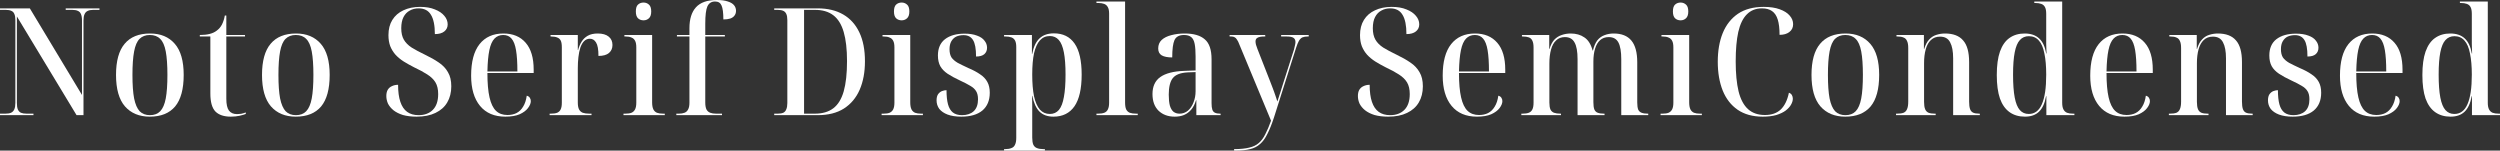 <svg width="332" height="20" viewBox="0 0 332 20" fill="none" xmlns="http://www.w3.org/2000/svg">
<rect x="0" y="0" width="332" height="20" fill="#333333" stroke="none"/>
<path d="M0 15.293V15.094H0.721C1.027 15.094 1.274 15.055 1.461 14.975C1.661 14.883 1.808 14.73 1.901 14.518C1.995 14.306 2.041 14.022 2.041 13.664V2.661C2.041 2.317 1.995 2.046 1.901 1.847C1.821 1.648 1.681 1.509 1.481 1.43C1.294 1.351 1.054 1.311 0.761 1.311H0V1.112H3.963L10.888 12.612V2.701C10.888 2.344 10.841 2.066 10.748 1.867C10.668 1.668 10.534 1.529 10.347 1.45C10.16 1.357 9.914 1.311 9.607 1.311H8.726V1.112H13.209V1.311H12.369C12.075 1.311 11.835 1.357 11.648 1.45C11.461 1.529 11.321 1.675 11.228 1.887C11.134 2.085 11.088 2.37 11.088 2.741V15.293H10.167L2.242 2.185V13.664C2.242 14.022 2.282 14.306 2.362 14.518C2.455 14.73 2.595 14.883 2.782 14.975C2.982 15.055 3.229 15.094 3.522 15.094H4.443V15.293H0Z" fill="white"/>
<path d="M19.891 15.492C18.49 15.492 17.39 15.035 16.589 14.121C15.802 13.207 15.408 11.817 15.408 9.95C15.408 8.097 15.788 6.72 16.549 5.819C17.309 4.906 18.437 4.449 19.931 4.449C21.332 4.449 22.426 4.906 23.214 5.819C24.001 6.72 24.394 8.097 24.394 9.95C24.394 11.831 24.014 13.227 23.254 14.141C22.493 15.041 21.372 15.492 19.891 15.492ZM19.911 15.293C20.485 15.293 20.939 15.121 21.272 14.777C21.619 14.419 21.866 13.85 22.013 13.069C22.16 12.287 22.233 11.248 22.233 9.95C22.233 8.653 22.16 7.613 22.013 6.832C21.866 6.051 21.619 5.495 21.272 5.164C20.939 4.82 20.478 4.647 19.891 4.647C19.331 4.647 18.877 4.82 18.53 5.164C18.197 5.495 17.957 6.051 17.81 6.832C17.663 7.613 17.59 8.653 17.59 9.95C17.59 11.248 17.663 12.287 17.81 13.069C17.97 13.85 18.217 14.419 18.55 14.777C18.897 15.121 19.351 15.293 19.911 15.293Z" fill="white"/>
<path d="M30.657 15.492C29.75 15.492 29.069 15.267 28.615 14.816C28.162 14.353 27.935 13.552 27.935 12.413V4.846H26.534V4.647C27.041 4.647 27.474 4.601 27.835 4.508C28.208 4.416 28.522 4.27 28.776 4.072C29.069 3.86 29.302 3.588 29.476 3.257C29.649 2.913 29.776 2.516 29.856 2.066H30.056V4.647H32.538V4.846H30.056V13.128C30.056 13.843 30.17 14.36 30.397 14.677C30.637 14.995 30.997 15.154 31.477 15.154C31.651 15.154 31.831 15.141 32.018 15.114C32.205 15.075 32.411 15.015 32.638 14.935V15.134C32.451 15.213 32.178 15.293 31.818 15.372C31.471 15.452 31.084 15.492 30.657 15.492Z" fill="white"/>
<path d="M39.278 15.492C37.877 15.492 36.776 15.035 35.976 14.121C35.189 13.207 34.795 11.817 34.795 9.95C34.795 8.097 35.175 6.72 35.936 5.819C36.697 4.906 37.824 4.449 39.318 4.449C40.719 4.449 41.813 4.906 42.601 5.819C43.388 6.72 43.781 8.097 43.781 9.95C43.781 11.831 43.401 13.227 42.641 14.141C41.88 15.041 40.759 15.492 39.278 15.492ZM39.298 15.293C39.872 15.293 40.326 15.121 40.659 14.777C41.006 14.419 41.253 13.85 41.4 13.069C41.547 12.287 41.62 11.248 41.62 9.95C41.62 8.653 41.547 7.613 41.4 6.832C41.253 6.051 41.006 5.495 40.659 5.164C40.326 4.82 39.865 4.647 39.278 4.647C38.718 4.647 38.264 4.82 37.917 5.164C37.584 5.495 37.344 6.051 37.197 6.832C37.05 7.613 36.977 8.653 36.977 9.95C36.977 11.248 37.05 12.287 37.197 13.069C37.357 13.85 37.604 14.419 37.937 14.777C38.284 15.121 38.738 15.293 39.298 15.293Z" fill="white"/>
<path d="M55.328 15.492C54.634 15.492 54.027 15.419 53.507 15.273C53 15.114 52.58 14.902 52.246 14.637C51.926 14.373 51.686 14.081 51.525 13.764C51.379 13.433 51.305 13.095 51.305 12.751C51.305 12.42 51.365 12.148 51.485 11.936C51.619 11.711 51.806 11.546 52.046 11.44C52.286 11.321 52.559 11.261 52.866 11.261C52.866 12.175 52.966 12.93 53.167 13.525C53.367 14.121 53.667 14.565 54.067 14.856C54.468 15.147 54.974 15.293 55.588 15.293C56.376 15.293 57.003 15.061 57.47 14.598C57.95 14.121 58.19 13.419 58.19 12.493C58.19 11.857 58.07 11.341 57.83 10.943C57.59 10.546 57.229 10.195 56.749 9.891C56.282 9.586 55.695 9.268 54.988 8.937C54.494 8.686 54.034 8.428 53.607 8.163C53.193 7.898 52.833 7.6 52.526 7.269C52.233 6.938 51.999 6.561 51.826 6.137C51.666 5.713 51.586 5.223 51.586 4.667C51.586 3.873 51.759 3.198 52.106 2.642C52.453 2.085 52.94 1.662 53.567 1.37C54.207 1.066 54.948 0.914 55.788 0.914C56.562 0.914 57.216 1.026 57.75 1.251C58.297 1.463 58.717 1.748 59.011 2.105C59.304 2.45 59.451 2.827 59.451 3.237C59.451 3.621 59.304 3.932 59.011 4.171C58.717 4.409 58.297 4.528 57.75 4.528C57.75 3.376 57.576 2.522 57.229 1.966C56.896 1.397 56.349 1.112 55.588 1.112C55.148 1.112 54.754 1.212 54.407 1.41C54.06 1.595 53.787 1.88 53.587 2.264C53.387 2.648 53.287 3.145 53.287 3.754C53.287 4.363 53.4 4.866 53.627 5.263C53.854 5.66 54.201 6.011 54.668 6.316C55.135 6.607 55.728 6.925 56.449 7.269C57.143 7.6 57.75 7.944 58.27 8.302C58.804 8.659 59.211 9.09 59.491 9.593C59.785 10.083 59.931 10.705 59.931 11.46C59.931 12.281 59.751 12.996 59.391 13.605C59.044 14.201 58.524 14.664 57.83 14.995C57.149 15.326 56.316 15.492 55.328 15.492Z" fill="white"/>
<path d="M67.109 15.492C65.655 15.492 64.534 15.015 63.747 14.062C62.96 13.108 62.566 11.771 62.566 10.05C62.566 8.196 62.94 6.799 63.687 5.859C64.434 4.919 65.488 4.449 66.849 4.449C68.117 4.449 69.104 4.859 69.811 5.68C70.518 6.488 70.872 7.68 70.872 9.255V9.692H64.728C64.728 11.03 64.821 12.109 65.008 12.93C65.195 13.75 65.481 14.346 65.868 14.717C66.255 15.088 66.762 15.273 67.389 15.273C67.843 15.273 68.243 15.187 68.59 15.015C68.951 14.829 69.244 14.545 69.471 14.161C69.711 13.777 69.871 13.294 69.951 12.711C70.125 12.751 70.258 12.837 70.352 12.969C70.445 13.102 70.492 13.254 70.492 13.426C70.492 13.717 70.365 14.028 70.111 14.36C69.871 14.677 69.504 14.949 69.011 15.174C68.517 15.386 67.883 15.492 67.109 15.492ZM68.71 9.494C68.71 8.315 68.65 7.375 68.53 6.673C68.41 5.958 68.21 5.442 67.93 5.124C67.663 4.806 67.296 4.647 66.829 4.647C66.362 4.647 65.975 4.806 65.668 5.124C65.361 5.442 65.135 5.952 64.988 6.653C64.841 7.355 64.754 8.302 64.728 9.494H68.71Z" fill="white"/>
<path d="M72.99 15.293V15.094H73.15C73.497 15.094 73.777 15.055 73.991 14.975C74.204 14.883 74.358 14.737 74.451 14.538C74.558 14.326 74.611 14.035 74.611 13.664V6.276C74.611 5.892 74.565 5.601 74.471 5.402C74.378 5.204 74.224 5.065 74.011 4.985C73.797 4.892 73.517 4.846 73.17 4.846H73.11V4.647H76.733V6.634H76.773C76.879 6.236 77.033 5.872 77.233 5.541C77.433 5.21 77.707 4.945 78.054 4.747C78.401 4.548 78.841 4.449 79.375 4.449C80.015 4.449 80.502 4.588 80.836 4.866C81.169 5.131 81.336 5.501 81.336 5.978C81.336 6.415 81.183 6.766 80.876 7.031C80.569 7.296 80.102 7.428 79.475 7.428C79.475 6.567 79.368 5.972 79.154 5.641C78.954 5.309 78.681 5.144 78.334 5.144C78.04 5.144 77.787 5.25 77.573 5.462C77.373 5.66 77.206 5.945 77.073 6.316C76.953 6.687 76.866 7.11 76.813 7.587C76.76 8.05 76.733 8.547 76.733 9.076V13.605C76.733 14.002 76.786 14.306 76.893 14.518C77 14.73 77.166 14.883 77.393 14.975C77.62 15.055 77.907 15.094 78.254 15.094H78.554V15.293H72.99Z" fill="white"/>
<path d="M82.799 15.293V15.094H83.06C83.393 15.094 83.66 15.055 83.86 14.975C84.074 14.883 84.234 14.73 84.341 14.518C84.447 14.306 84.501 14.009 84.501 13.625V6.296C84.501 5.912 84.447 5.621 84.341 5.422C84.234 5.21 84.074 5.065 83.86 4.985C83.66 4.892 83.4 4.846 83.08 4.846H82.92V4.647H86.602V13.585C86.602 13.982 86.656 14.293 86.762 14.518C86.869 14.73 87.029 14.883 87.243 14.975C87.456 15.055 87.723 15.094 88.043 15.094H88.283V15.293H82.799ZM85.461 2.701C85.168 2.701 84.921 2.608 84.721 2.423C84.534 2.238 84.441 1.94 84.441 1.529C84.441 1.092 84.534 0.788 84.721 0.616C84.921 0.43 85.168 0.338 85.461 0.338C85.742 0.338 85.982 0.43 86.182 0.616C86.382 0.788 86.482 1.092 86.482 1.529C86.482 1.94 86.382 2.238 86.182 2.423C85.982 2.608 85.742 2.701 85.461 2.701Z" fill="white"/>
<path d="M89.817 15.293V15.094H90.157C90.451 15.094 90.698 15.055 90.898 14.975C91.112 14.896 91.272 14.75 91.378 14.538C91.498 14.326 91.558 14.028 91.558 13.645V4.846H89.897V4.647H91.558V3.734C91.558 2.529 91.845 1.609 92.419 0.973C93.006 0.324 93.927 0 95.181 0C95.795 0 96.288 0.066 96.662 0.199C97.036 0.318 97.309 0.483 97.483 0.695C97.656 0.907 97.743 1.152 97.743 1.43C97.743 1.682 97.676 1.893 97.543 2.066C97.423 2.238 97.236 2.37 96.982 2.463C96.729 2.542 96.422 2.582 96.062 2.582C96.062 1.708 95.981 1.092 95.821 0.735C95.675 0.377 95.388 0.199 94.961 0.199C94.481 0.199 94.14 0.417 93.94 0.854C93.753 1.278 93.66 2.039 93.66 3.138V4.647H96.262V4.846H93.66V13.605C93.66 14.002 93.713 14.313 93.82 14.538C93.94 14.75 94.107 14.896 94.32 14.975C94.534 15.055 94.787 15.094 95.081 15.094H95.882V15.293H89.817Z" fill="white"/>
<path d="M102.817 15.293V15.094H103.298C103.591 15.094 103.831 15.055 104.018 14.975C104.205 14.883 104.338 14.73 104.418 14.518C104.512 14.306 104.558 14.028 104.558 13.684V2.661C104.558 2.317 104.512 2.046 104.418 1.847C104.325 1.648 104.185 1.509 103.998 1.43C103.811 1.351 103.571 1.311 103.278 1.311H102.817V1.112H108.601C109.922 1.112 111.05 1.384 111.984 1.927C112.918 2.469 113.632 3.264 114.125 4.31C114.619 5.343 114.866 6.62 114.866 8.143C114.866 9.586 114.632 10.844 114.165 11.917C113.698 12.989 112.998 13.823 112.064 14.419C111.143 15.002 109.982 15.293 108.581 15.293H102.817ZM108.221 15.094C109.222 15.094 110.036 14.856 110.663 14.379C111.29 13.903 111.75 13.155 112.044 12.135C112.337 11.102 112.484 9.765 112.484 8.123C112.484 6.548 112.337 5.257 112.044 4.25C111.75 3.244 111.29 2.502 110.663 2.026C110.036 1.549 109.228 1.311 108.241 1.311H106.78V15.094H108.221Z" fill="white"/>
<path d="M117.078 15.293V15.094H117.338C117.672 15.094 117.939 15.055 118.139 14.975C118.352 14.883 118.513 14.73 118.619 14.518C118.726 14.306 118.779 14.009 118.779 13.625V6.296C118.779 5.912 118.726 5.621 118.619 5.422C118.513 5.21 118.352 5.065 118.139 4.985C117.939 4.892 117.679 4.846 117.358 4.846H117.198V4.647H120.881V13.585C120.881 13.982 120.934 14.293 121.041 14.518C121.148 14.73 121.308 14.883 121.521 14.975C121.735 15.055 122.002 15.094 122.322 15.094H122.562V15.293H117.078ZM119.74 2.701C119.447 2.701 119.2 2.608 119 2.423C118.813 2.238 118.719 1.94 118.719 1.529C118.719 1.092 118.813 0.788 119 0.616C119.2 0.43 119.447 0.338 119.74 0.338C120.02 0.338 120.26 0.43 120.461 0.616C120.661 0.788 120.761 1.092 120.761 1.529C120.761 1.94 120.661 2.238 120.461 2.423C120.26 2.608 120.02 2.701 119.74 2.701Z" fill="white"/>
<path d="M127.658 15.492C126.938 15.492 126.331 15.399 125.837 15.213C125.357 15.028 124.99 14.777 124.736 14.459C124.496 14.128 124.376 13.75 124.376 13.327C124.376 12.982 124.443 12.711 124.576 12.512C124.723 12.314 124.896 12.175 125.097 12.095C125.31 12.016 125.51 11.976 125.697 11.976C125.697 12.744 125.764 13.373 125.897 13.863C126.031 14.34 126.244 14.697 126.538 14.935C126.845 15.174 127.251 15.293 127.758 15.293C128.399 15.293 128.913 15.121 129.3 14.777C129.686 14.419 129.88 13.889 129.88 13.188C129.88 12.724 129.793 12.36 129.62 12.095C129.46 11.831 129.206 11.599 128.859 11.4C128.512 11.188 128.052 10.95 127.478 10.685C126.824 10.381 126.277 10.083 125.837 9.791C125.41 9.5 125.09 9.169 124.876 8.798C124.663 8.414 124.556 7.938 124.556 7.368C124.556 6.415 124.87 5.693 125.497 5.204C126.137 4.714 127.005 4.469 128.099 4.469C128.753 4.469 129.3 4.555 129.74 4.727C130.194 4.886 130.527 5.111 130.741 5.402C130.967 5.68 131.081 5.991 131.081 6.336C131.081 6.693 130.961 6.978 130.721 7.19C130.48 7.402 130.113 7.507 129.62 7.507C129.62 6.475 129.486 5.746 129.219 5.323C128.953 4.886 128.532 4.667 127.959 4.667C127.585 4.667 127.258 4.734 126.978 4.866C126.711 4.998 126.498 5.204 126.337 5.482C126.177 5.76 126.097 6.111 126.097 6.534C126.097 6.984 126.184 7.349 126.357 7.627C126.544 7.891 126.818 8.13 127.178 8.342C127.552 8.54 128.025 8.772 128.599 9.037C129.226 9.302 129.747 9.58 130.16 9.871C130.587 10.149 130.907 10.487 131.121 10.884C131.334 11.268 131.441 11.745 131.441 12.314C131.441 13.333 131.114 14.121 130.46 14.677C129.807 15.22 128.873 15.492 127.658 15.492Z" fill="white"/>
<path d="M133.338 20V19.801H133.498C133.831 19.801 134.105 19.755 134.318 19.662C134.545 19.583 134.705 19.431 134.799 19.206C134.905 18.994 134.959 18.696 134.959 18.312V6.256C134.959 5.872 134.905 5.581 134.799 5.382C134.692 5.184 134.532 5.045 134.318 4.965C134.105 4.886 133.838 4.846 133.518 4.846H133.338V4.647H137.04V7.15H137.08C137.254 6.223 137.574 5.541 138.041 5.104C138.508 4.654 139.148 4.429 139.962 4.429C141.163 4.429 142.077 4.879 142.704 5.78C143.331 6.68 143.645 8.057 143.645 9.911C143.645 11.791 143.325 13.194 142.684 14.121C142.044 15.035 141.116 15.492 139.902 15.492C139.115 15.492 138.494 15.267 138.041 14.816C137.587 14.353 137.274 13.658 137.1 12.731H137.06C137.073 13.128 137.08 13.525 137.08 13.922C137.08 14.32 137.08 14.724 137.08 15.134V18.272C137.08 18.669 137.127 18.98 137.22 19.206C137.327 19.431 137.487 19.583 137.701 19.662C137.927 19.755 138.208 19.801 138.541 19.801H138.761V20H133.338ZM139.422 15.134C139.915 15.134 140.316 14.955 140.623 14.598C140.93 14.227 141.15 13.658 141.283 12.89C141.43 12.122 141.503 11.129 141.503 9.911C141.503 8.679 141.43 7.693 141.283 6.951C141.136 6.197 140.91 5.647 140.603 5.303C140.296 4.959 139.902 4.786 139.422 4.786C138.888 4.786 138.448 4.978 138.101 5.362C137.754 5.746 137.494 6.316 137.32 7.071C137.16 7.825 137.08 8.772 137.08 9.911C137.08 11.049 137.16 12.009 137.32 12.79C137.494 13.572 137.754 14.161 138.101 14.558C138.448 14.942 138.888 15.134 139.422 15.134Z" fill="white"/>
<path d="M145.609 15.293V15.094H145.829C146.162 15.094 146.436 15.055 146.649 14.975C146.876 14.883 147.036 14.73 147.13 14.518C147.236 14.306 147.29 14.015 147.29 13.645V1.807C147.29 1.423 147.23 1.132 147.11 0.933C147.003 0.735 146.843 0.596 146.629 0.516C146.416 0.437 146.162 0.397 145.869 0.397H145.609V0.199H149.411V13.585C149.411 13.995 149.458 14.306 149.551 14.518C149.658 14.73 149.818 14.883 150.032 14.975C150.259 15.055 150.545 15.094 150.892 15.094H151.092V15.293H145.609Z" fill="white"/>
<path d="M156.012 15.492C155.118 15.492 154.398 15.227 153.85 14.697C153.317 14.168 153.05 13.433 153.05 12.493C153.05 11.473 153.397 10.718 154.091 10.228C154.784 9.739 155.832 9.467 157.233 9.414L158.774 9.355V7.507C158.774 6.806 158.734 6.25 158.654 5.839C158.574 5.415 158.42 5.111 158.194 4.926C157.967 4.74 157.646 4.647 157.233 4.647C156.606 4.647 156.185 4.873 155.972 5.323C155.772 5.773 155.672 6.541 155.672 7.627C155.058 7.627 154.591 7.534 154.271 7.349C153.964 7.163 153.81 6.859 153.81 6.435C153.81 5.972 153.964 5.594 154.271 5.303C154.591 5.012 155.018 4.8 155.552 4.667C156.099 4.522 156.692 4.449 157.333 4.449C158.52 4.449 159.408 4.707 159.995 5.223C160.595 5.727 160.895 6.607 160.895 7.865V13.704C160.895 14.075 160.929 14.36 160.995 14.558C161.062 14.757 161.182 14.896 161.356 14.975C161.529 15.055 161.756 15.094 162.036 15.094H162.096V15.293H158.874V13.307H158.834C158.687 13.81 158.474 14.227 158.194 14.558C157.927 14.876 157.606 15.114 157.233 15.273C156.873 15.419 156.466 15.492 156.012 15.492ZM156.632 15.094C157.059 15.094 157.433 14.962 157.753 14.697C158.073 14.419 158.32 14.055 158.494 13.605C158.681 13.141 158.774 12.645 158.774 12.115V9.573L157.713 9.613C156.766 9.666 156.112 9.917 155.752 10.367C155.392 10.818 155.211 11.553 155.211 12.572C155.211 13.155 155.258 13.631 155.352 14.002C155.458 14.373 155.618 14.651 155.832 14.836C156.059 15.008 156.326 15.094 156.632 15.094Z" fill="white"/>
<path d="M163.891 19.801C164.705 19.801 165.372 19.735 165.892 19.603C166.413 19.484 166.84 19.278 167.173 18.987C167.507 18.696 167.794 18.305 168.034 17.815C168.287 17.339 168.541 16.743 168.794 16.028L164.591 5.919C164.485 5.627 164.378 5.409 164.271 5.263C164.178 5.104 164.071 4.998 163.951 4.945C163.844 4.879 163.704 4.846 163.531 4.846H163.291V4.647H168.014L168.034 4.846H167.874C167.487 4.846 167.2 4.899 167.013 5.005C166.826 5.098 166.733 5.263 166.733 5.501C166.733 5.621 166.753 5.766 166.793 5.938C166.846 6.111 166.913 6.303 166.993 6.514L168.634 10.705C168.741 10.983 168.841 11.241 168.934 11.48C169.028 11.718 169.115 11.95 169.195 12.175C169.275 12.387 169.348 12.598 169.415 12.81C169.495 13.022 169.568 13.247 169.635 13.486C169.768 13.075 169.902 12.665 170.035 12.254C170.169 11.831 170.289 11.447 170.396 11.102L171.837 6.594C171.903 6.356 171.95 6.157 171.977 5.998C172.017 5.826 172.037 5.687 172.037 5.581C172.037 5.329 171.95 5.144 171.776 5.025C171.603 4.906 171.303 4.846 170.876 4.846H170.135V4.647H173.798V4.846H173.678C173.384 4.846 173.144 4.886 172.957 4.965C172.784 5.045 172.63 5.197 172.497 5.422C172.377 5.634 172.25 5.945 172.117 6.356L169.195 15.571C168.901 16.471 168.608 17.206 168.314 17.776C168.034 18.358 167.707 18.808 167.333 19.126C166.973 19.457 166.533 19.682 166.012 19.801C165.492 19.934 164.865 20 164.131 20H163.891V19.801Z" fill="white"/>
<path d="M184.353 15.492C183.659 15.492 183.052 15.419 182.531 15.273C182.024 15.114 181.604 14.902 181.271 14.637C180.95 14.373 180.71 14.081 180.55 13.764C180.403 13.433 180.33 13.095 180.33 12.751C180.33 12.42 180.39 12.148 180.51 11.936C180.644 11.711 180.83 11.546 181.07 11.44C181.311 11.321 181.584 11.261 181.891 11.261C181.891 12.175 181.991 12.93 182.191 13.525C182.391 14.121 182.692 14.565 183.092 14.856C183.492 15.147 183.999 15.293 184.613 15.293C185.4 15.293 186.027 15.061 186.494 14.598C186.975 14.121 187.215 13.419 187.215 12.493C187.215 11.857 187.095 11.341 186.855 10.943C186.614 10.546 186.254 10.195 185.774 9.891C185.307 9.586 184.72 9.268 184.013 8.937C183.519 8.686 183.059 8.428 182.632 8.163C182.218 7.898 181.858 7.6 181.551 7.269C181.257 6.938 181.024 6.561 180.85 6.137C180.69 5.713 180.61 5.223 180.61 4.667C180.61 3.873 180.784 3.198 181.131 2.642C181.477 2.085 181.964 1.662 182.592 1.37C183.232 1.066 183.973 0.914 184.813 0.914C185.587 0.914 186.241 1.026 186.774 1.251C187.322 1.463 187.742 1.748 188.035 2.105C188.329 2.45 188.476 2.827 188.476 3.237C188.476 3.621 188.329 3.932 188.035 4.171C187.742 4.409 187.322 4.528 186.774 4.528C186.774 3.376 186.601 2.522 186.254 1.966C185.921 1.397 185.373 1.112 184.613 1.112C184.173 1.112 183.779 1.212 183.432 1.41C183.085 1.595 182.812 1.88 182.612 2.264C182.411 2.648 182.311 3.145 182.311 3.754C182.311 4.363 182.425 4.866 182.652 5.263C182.878 5.66 183.225 6.011 183.692 6.316C184.159 6.607 184.753 6.925 185.474 7.269C186.167 7.6 186.774 7.944 187.295 8.302C187.829 8.659 188.235 9.09 188.516 9.593C188.809 10.083 188.956 10.705 188.956 11.46C188.956 12.281 188.776 12.996 188.416 13.605C188.069 14.201 187.548 14.664 186.855 14.995C186.174 15.326 185.34 15.492 184.353 15.492Z" fill="white"/>
<path d="M196.134 15.492C194.68 15.492 193.559 15.015 192.772 14.062C191.984 13.108 191.591 11.771 191.591 10.05C191.591 8.196 191.964 6.799 192.712 5.859C193.459 4.919 194.513 4.449 195.874 4.449C197.141 4.449 198.129 4.859 198.836 5.68C199.543 6.488 199.897 7.68 199.897 9.255V9.692H193.752C193.752 11.03 193.846 12.109 194.033 12.93C194.219 13.75 194.506 14.346 194.893 14.717C195.28 15.088 195.787 15.273 196.414 15.273C196.868 15.273 197.268 15.187 197.615 15.015C197.975 14.829 198.269 14.545 198.496 14.161C198.736 13.777 198.896 13.294 198.976 12.711C199.149 12.751 199.283 12.837 199.376 12.969C199.47 13.102 199.516 13.254 199.516 13.426C199.516 13.717 199.39 14.028 199.136 14.36C198.896 14.677 198.529 14.949 198.035 15.174C197.542 15.386 196.908 15.492 196.134 15.492ZM197.735 9.494C197.735 8.315 197.675 7.375 197.555 6.673C197.435 5.958 197.235 5.442 196.955 5.124C196.688 4.806 196.321 4.647 195.854 4.647C195.387 4.647 195 4.806 194.693 5.124C194.386 5.442 194.159 5.952 194.013 6.653C193.866 7.355 193.779 8.302 193.752 9.494H197.735Z" fill="white"/>
<path d="M202.035 15.293V15.094H202.195C202.529 15.094 202.802 15.055 203.016 14.975C203.229 14.896 203.389 14.75 203.496 14.538C203.603 14.326 203.656 14.028 203.656 13.645V6.316C203.656 5.919 203.603 5.614 203.496 5.402C203.402 5.19 203.249 5.045 203.036 4.965C202.822 4.886 202.549 4.846 202.215 4.846H202.115V4.647H205.737V6.495H205.777C205.938 5.965 206.151 5.554 206.418 5.263C206.698 4.972 207.025 4.767 207.399 4.647C207.772 4.515 208.166 4.449 208.579 4.449C209.3 4.449 209.907 4.621 210.401 4.965C210.908 5.296 211.275 5.879 211.501 6.713H211.542C211.675 6.144 211.868 5.693 212.122 5.362C212.389 5.031 212.709 4.8 213.083 4.667C213.456 4.522 213.863 4.449 214.303 4.449C215.344 4.449 216.125 4.76 216.645 5.382C217.165 6.005 217.426 6.965 217.426 8.262V13.585C217.426 13.995 217.466 14.313 217.546 14.538C217.639 14.75 217.793 14.896 218.006 14.975C218.219 15.055 218.493 15.094 218.827 15.094H218.887V15.293H215.304V7.865C215.304 6.859 215.177 6.117 214.924 5.641C214.67 5.164 214.243 4.926 213.643 4.926C213.176 4.926 212.789 5.065 212.482 5.343C212.189 5.607 211.968 5.985 211.822 6.475C211.675 6.965 211.602 7.534 211.602 8.183V13.565C211.602 13.976 211.642 14.293 211.722 14.518C211.815 14.743 211.968 14.896 212.182 14.975C212.395 15.055 212.669 15.094 213.003 15.094H213.083V15.293H209.5V7.865C209.5 6.845 209.367 6.104 209.1 5.641C208.846 5.164 208.419 4.926 207.819 4.926C207.352 4.926 206.965 5.071 206.658 5.362C206.351 5.641 206.124 6.044 205.978 6.574C205.831 7.104 205.757 7.726 205.757 8.441V13.605C205.757 14.002 205.804 14.313 205.898 14.538C206.004 14.75 206.164 14.896 206.378 14.975C206.605 15.055 206.885 15.094 207.218 15.094H207.299V15.293H202.035Z" fill="white"/>
<path d="M220.522 15.293V15.094H220.782C221.115 15.094 221.382 15.055 221.582 14.975C221.796 14.883 221.956 14.73 222.063 14.518C222.17 14.306 222.223 14.009 222.223 13.625V6.296C222.223 5.912 222.17 5.621 222.063 5.422C221.956 5.21 221.796 5.065 221.582 4.985C221.382 4.892 221.122 4.846 220.802 4.846H220.642V4.647H224.324V13.585C224.324 13.982 224.378 14.293 224.484 14.518C224.591 14.73 224.751 14.883 224.965 14.975C225.178 15.055 225.445 15.094 225.765 15.094H226.006V15.293H220.522ZM223.184 2.701C222.89 2.701 222.643 2.608 222.443 2.423C222.256 2.238 222.163 1.94 222.163 1.529C222.163 1.092 222.256 0.788 222.443 0.616C222.643 0.43 222.89 0.338 223.184 0.338C223.464 0.338 223.704 0.43 223.904 0.616C224.104 0.788 224.204 1.092 224.204 1.529C224.204 1.94 224.104 2.238 223.904 2.423C223.704 2.608 223.464 2.701 223.184 2.701Z" fill="white"/>
<path d="M234.084 15.492C232.763 15.492 231.656 15.187 230.762 14.578C229.881 13.969 229.221 13.121 228.78 12.036C228.34 10.937 228.12 9.659 228.12 8.203C228.12 6.746 228.34 5.475 228.78 4.389C229.234 3.29 229.908 2.436 230.802 1.827C231.709 1.218 232.85 0.914 234.224 0.914C235.065 0.914 235.772 1.02 236.346 1.231C236.933 1.443 237.373 1.721 237.666 2.066C237.973 2.41 238.127 2.794 238.127 3.217C238.127 3.654 237.96 3.999 237.626 4.25C237.306 4.502 236.873 4.628 236.326 4.628C236.326 3.793 236.245 3.118 236.085 2.602C235.925 2.085 235.672 1.708 235.325 1.47C234.991 1.231 234.544 1.112 233.984 1.112C233.17 1.112 232.503 1.377 231.982 1.907C231.462 2.423 231.082 3.204 230.842 4.25C230.615 5.283 230.501 6.587 230.501 8.163C230.501 9.752 230.628 11.076 230.882 12.135C231.149 13.194 231.569 13.982 232.143 14.498C232.716 15.015 233.464 15.273 234.384 15.273C235.265 15.273 235.965 15.028 236.486 14.538C237.006 14.035 237.366 13.294 237.566 12.314C237.753 12.38 237.887 12.486 237.967 12.632C238.047 12.777 238.087 12.936 238.087 13.108C238.087 13.36 238.007 13.625 237.847 13.903C237.7 14.168 237.466 14.426 237.146 14.677C236.826 14.916 236.412 15.114 235.905 15.273C235.398 15.419 234.791 15.492 234.084 15.492Z" fill="white"/>
<path d="M245.05 15.492C243.649 15.492 242.549 15.035 241.748 14.121C240.961 13.207 240.567 11.817 240.567 9.95C240.567 8.097 240.948 6.72 241.708 5.819C242.469 4.906 243.596 4.449 245.09 4.449C246.491 4.449 247.586 4.906 248.373 5.819C249.16 6.72 249.554 8.097 249.554 9.95C249.554 11.831 249.173 13.227 248.413 14.141C247.652 15.041 246.531 15.492 245.05 15.492ZM245.07 15.293C245.644 15.293 246.098 15.121 246.431 14.777C246.778 14.419 247.025 13.85 247.172 13.069C247.319 12.287 247.392 11.248 247.392 9.95C247.392 8.653 247.319 7.613 247.172 6.832C247.025 6.051 246.778 5.495 246.431 5.164C246.098 4.82 245.637 4.647 245.05 4.647C244.49 4.647 244.036 4.82 243.689 5.164C243.356 5.495 243.116 6.051 242.969 6.832C242.822 7.613 242.749 8.653 242.749 9.95C242.749 11.248 242.822 12.287 242.969 13.069C243.129 13.85 243.376 14.419 243.709 14.777C244.056 15.121 244.51 15.293 245.07 15.293Z" fill="white"/>
<path d="M251.793 15.293V15.094H251.953C252.3 15.094 252.58 15.055 252.794 14.975C253.007 14.883 253.161 14.724 253.254 14.498C253.361 14.26 253.414 13.929 253.414 13.505V6.375C253.414 5.965 253.361 5.654 253.254 5.442C253.161 5.217 253.007 5.065 252.794 4.985C252.594 4.892 252.327 4.846 251.993 4.846H251.853V4.647H255.496V6.495H255.536C255.696 5.952 255.916 5.535 256.196 5.243C256.476 4.939 256.797 4.734 257.157 4.628C257.53 4.508 257.911 4.449 258.298 4.449C259.378 4.449 260.179 4.753 260.699 5.362C261.233 5.958 261.5 6.918 261.5 8.242V13.486C261.5 13.909 261.54 14.24 261.62 14.479C261.7 14.704 261.833 14.863 262.02 14.955C262.22 15.048 262.494 15.094 262.841 15.094H262.921V15.293H259.378V7.746C259.378 6.819 259.245 6.111 258.978 5.621C258.725 5.118 258.278 4.866 257.637 4.866C257.144 4.866 256.737 5.018 256.416 5.323C256.109 5.614 255.883 6.024 255.736 6.554C255.589 7.084 255.516 7.693 255.516 8.381V13.525C255.516 13.936 255.562 14.26 255.656 14.498C255.749 14.724 255.903 14.883 256.116 14.975C256.33 15.055 256.603 15.094 256.937 15.094H257.057V15.293H251.793Z" fill="white"/>
<path d="M268.915 15.492C268.115 15.492 267.434 15.293 266.874 14.896C266.314 14.498 265.887 13.896 265.593 13.088C265.313 12.268 265.173 11.228 265.173 9.97C265.173 8.699 265.313 7.66 265.593 6.852C265.887 6.031 266.307 5.429 266.854 5.045C267.414 4.647 268.088 4.449 268.875 4.449C269.689 4.449 270.33 4.667 270.797 5.104C271.264 5.528 271.577 6.197 271.737 7.11H271.777C271.764 6.647 271.751 6.216 271.737 5.819C271.737 5.409 271.737 5.038 271.737 4.707C271.737 4.376 271.737 4.098 271.737 3.873V1.847C271.737 1.45 271.684 1.152 271.577 0.953C271.47 0.741 271.304 0.596 271.077 0.516C270.863 0.437 270.597 0.397 270.276 0.397H270.156V0.199H273.859V13.645C273.859 14.015 273.912 14.306 274.019 14.518C274.126 14.73 274.286 14.883 274.499 14.975C274.713 15.055 274.98 15.094 275.3 15.094H275.48V15.293H271.757V12.771H271.717C271.557 13.697 271.244 14.386 270.777 14.836C270.323 15.273 269.703 15.492 268.915 15.492ZM269.416 15.134C270.203 15.134 270.783 14.704 271.157 13.843C271.544 12.982 271.737 11.678 271.737 9.93C271.737 8.805 271.657 7.865 271.497 7.11C271.35 6.342 271.104 5.766 270.757 5.382C270.423 4.998 269.983 4.806 269.436 4.806C268.942 4.806 268.542 4.978 268.235 5.323C267.928 5.654 267.701 6.197 267.554 6.951C267.408 7.693 267.334 8.679 267.334 9.911C267.334 11.168 267.408 12.181 267.554 12.949C267.701 13.717 267.928 14.273 268.235 14.618C268.542 14.962 268.935 15.134 269.416 15.134Z" fill="white"/>
<path d="M282.126 15.492C280.672 15.492 279.551 15.015 278.764 14.062C277.977 13.108 277.583 11.771 277.583 10.05C277.583 8.196 277.957 6.799 278.704 5.859C279.451 4.919 280.505 4.449 281.866 4.449C283.134 4.449 284.121 4.859 284.828 5.68C285.535 6.488 285.889 7.68 285.889 9.255V9.692H279.745C279.745 11.03 279.838 12.109 280.025 12.93C280.212 13.75 280.498 14.346 280.885 14.717C281.272 15.088 281.779 15.273 282.406 15.273C282.86 15.273 283.26 15.187 283.607 15.015C283.967 14.829 284.261 14.545 284.488 14.161C284.728 13.777 284.888 13.294 284.968 12.711C285.142 12.751 285.275 12.837 285.368 12.969C285.462 13.102 285.509 13.254 285.509 13.426C285.509 13.717 285.382 14.028 285.128 14.36C284.888 14.677 284.521 14.949 284.028 15.174C283.534 15.386 282.9 15.492 282.126 15.492ZM283.727 9.494C283.727 8.315 283.667 7.375 283.547 6.673C283.427 5.958 283.227 5.442 282.947 5.124C282.68 4.806 282.313 4.647 281.846 4.647C281.379 4.647 280.992 4.806 280.685 5.124C280.378 5.442 280.151 5.952 280.005 6.653C279.858 7.355 279.771 8.302 279.745 9.494H283.727Z" fill="white"/>
<path d="M288.027 15.293V15.094H288.187C288.534 15.094 288.814 15.055 289.028 14.975C289.241 14.883 289.395 14.724 289.488 14.498C289.595 14.26 289.648 13.929 289.648 13.505V6.375C289.648 5.965 289.595 5.654 289.488 5.442C289.395 5.217 289.241 5.065 289.028 4.985C288.828 4.892 288.561 4.846 288.227 4.846H288.087V4.647H291.73V6.495H291.77C291.93 5.952 292.15 5.535 292.43 5.243C292.71 4.939 293.031 4.734 293.391 4.628C293.764 4.508 294.145 4.449 294.532 4.449C295.612 4.449 296.413 4.753 296.933 5.362C297.467 5.958 297.734 6.918 297.734 8.242V13.486C297.734 13.909 297.774 14.24 297.854 14.479C297.934 14.704 298.067 14.863 298.254 14.955C298.454 15.048 298.728 15.094 299.075 15.094H299.155V15.293H295.612V7.746C295.612 6.819 295.479 6.111 295.212 5.621C294.959 5.118 294.512 4.866 293.871 4.866C293.377 4.866 292.971 5.018 292.65 5.323C292.343 5.614 292.117 6.024 291.97 6.554C291.823 7.084 291.75 7.693 291.75 8.381V13.525C291.75 13.936 291.796 14.26 291.89 14.498C291.983 14.724 292.137 14.883 292.35 14.975C292.564 15.055 292.837 15.094 293.171 15.094H293.291V15.293H288.027Z" fill="white"/>
<path d="M304.469 15.492C303.748 15.492 303.141 15.399 302.648 15.213C302.167 15.028 301.8 14.777 301.547 14.459C301.307 14.128 301.187 13.75 301.187 13.327C301.187 12.982 301.253 12.711 301.387 12.512C301.533 12.314 301.707 12.175 301.907 12.095C302.121 12.016 302.321 11.976 302.508 11.976C302.508 12.744 302.574 13.373 302.708 13.863C302.841 14.34 303.055 14.697 303.348 14.935C303.655 15.174 304.062 15.293 304.569 15.293C305.209 15.293 305.723 15.121 306.11 14.777C306.497 14.419 306.69 13.889 306.69 13.188C306.69 12.724 306.604 12.36 306.43 12.095C306.27 11.831 306.017 11.599 305.67 11.4C305.323 11.188 304.862 10.95 304.289 10.685C303.635 10.381 303.088 10.083 302.648 9.791C302.221 9.5 301.9 9.169 301.687 8.798C301.473 8.414 301.367 7.938 301.367 7.368C301.367 6.415 301.68 5.693 302.307 5.204C302.948 4.714 303.815 4.469 304.909 4.469C305.563 4.469 306.11 4.555 306.55 4.727C307.004 4.886 307.338 5.111 307.551 5.402C307.778 5.68 307.891 5.991 307.891 6.336C307.891 6.693 307.771 6.978 307.531 7.19C307.291 7.402 306.924 7.507 306.43 7.507C306.43 6.475 306.297 5.746 306.03 5.323C305.763 4.886 305.343 4.667 304.769 4.667C304.395 4.667 304.069 4.734 303.788 4.866C303.522 4.998 303.308 5.204 303.148 5.482C302.988 5.76 302.908 6.111 302.908 6.534C302.908 6.984 302.995 7.349 303.168 7.627C303.355 7.891 303.628 8.13 303.989 8.342C304.362 8.54 304.836 8.772 305.41 9.037C306.037 9.302 306.557 9.58 306.971 9.871C307.398 10.149 307.718 10.487 307.931 10.884C308.145 11.268 308.252 11.745 308.252 12.314C308.252 13.333 307.925 14.121 307.271 14.677C306.617 15.22 305.683 15.492 304.469 15.492Z" fill="white"/>
<path d="M315.292 15.492C313.837 15.492 312.716 15.015 311.929 14.062C311.142 13.108 310.748 11.771 310.748 10.05C310.748 8.196 311.122 6.799 311.869 5.859C312.616 4.919 313.67 4.449 315.031 4.449C316.299 4.449 317.286 4.859 317.993 5.68C318.701 6.488 319.054 7.68 319.054 9.255V9.692H312.91C312.91 11.03 313.003 12.109 313.19 12.93C313.377 13.75 313.664 14.346 314.051 14.717C314.438 15.088 314.945 15.273 315.572 15.273C316.025 15.273 316.426 15.187 316.773 15.015C317.133 14.829 317.426 14.545 317.653 14.161C317.893 13.777 318.054 13.294 318.134 12.711C318.307 12.751 318.44 12.837 318.534 12.969C318.627 13.102 318.674 13.254 318.674 13.426C318.674 13.717 318.547 14.028 318.294 14.36C318.054 14.677 317.687 14.949 317.193 15.174C316.699 15.386 316.065 15.492 315.292 15.492ZM316.893 9.494C316.893 8.315 316.833 7.375 316.713 6.673C316.592 5.958 316.392 5.442 316.112 5.124C315.845 4.806 315.478 4.647 315.011 4.647C314.544 4.647 314.157 4.806 313.851 5.124C313.544 5.442 313.317 5.952 313.17 6.653C313.023 7.355 312.937 8.302 312.91 9.494H316.893Z" fill="white"/>
<path d="M325.435 15.492C324.635 15.492 323.954 15.293 323.394 14.896C322.834 14.498 322.407 13.896 322.113 13.088C321.833 12.268 321.693 11.228 321.693 9.97C321.693 8.699 321.833 7.66 322.113 6.852C322.407 6.031 322.827 5.429 323.374 5.045C323.934 4.647 324.608 4.449 325.395 4.449C326.209 4.449 326.85 4.667 327.317 5.104C327.784 5.528 328.097 6.197 328.257 7.11H328.297C328.284 6.647 328.271 6.216 328.257 5.819C328.257 5.409 328.257 5.038 328.257 4.707C328.257 4.376 328.257 4.098 328.257 3.873V1.847C328.257 1.45 328.204 1.152 328.097 0.953C327.991 0.741 327.824 0.596 327.597 0.516C327.383 0.437 327.117 0.397 326.796 0.397H326.676V0.199H330.379V13.645C330.379 14.015 330.432 14.306 330.539 14.518C330.646 14.73 330.806 14.883 331.019 14.975C331.233 15.055 331.5 15.094 331.82 15.094H332V15.293H328.277V12.771H328.237C328.077 13.697 327.764 14.386 327.297 14.836C326.843 15.273 326.223 15.492 325.435 15.492ZM325.936 15.134C326.723 15.134 327.303 14.704 327.677 13.843C328.064 12.982 328.257 11.678 328.257 9.93C328.257 8.805 328.177 7.865 328.017 7.11C327.87 6.342 327.624 5.766 327.277 5.382C326.943 4.998 326.503 4.806 325.956 4.806C325.462 4.806 325.062 4.978 324.755 5.323C324.448 5.654 324.221 6.197 324.074 6.951C323.928 7.693 323.854 8.679 323.854 9.911C323.854 11.168 323.928 12.181 324.074 12.949C324.221 13.717 324.448 14.273 324.755 14.618C325.062 14.962 325.455 15.134 325.936 15.134Z" fill="white"/>
</svg>
